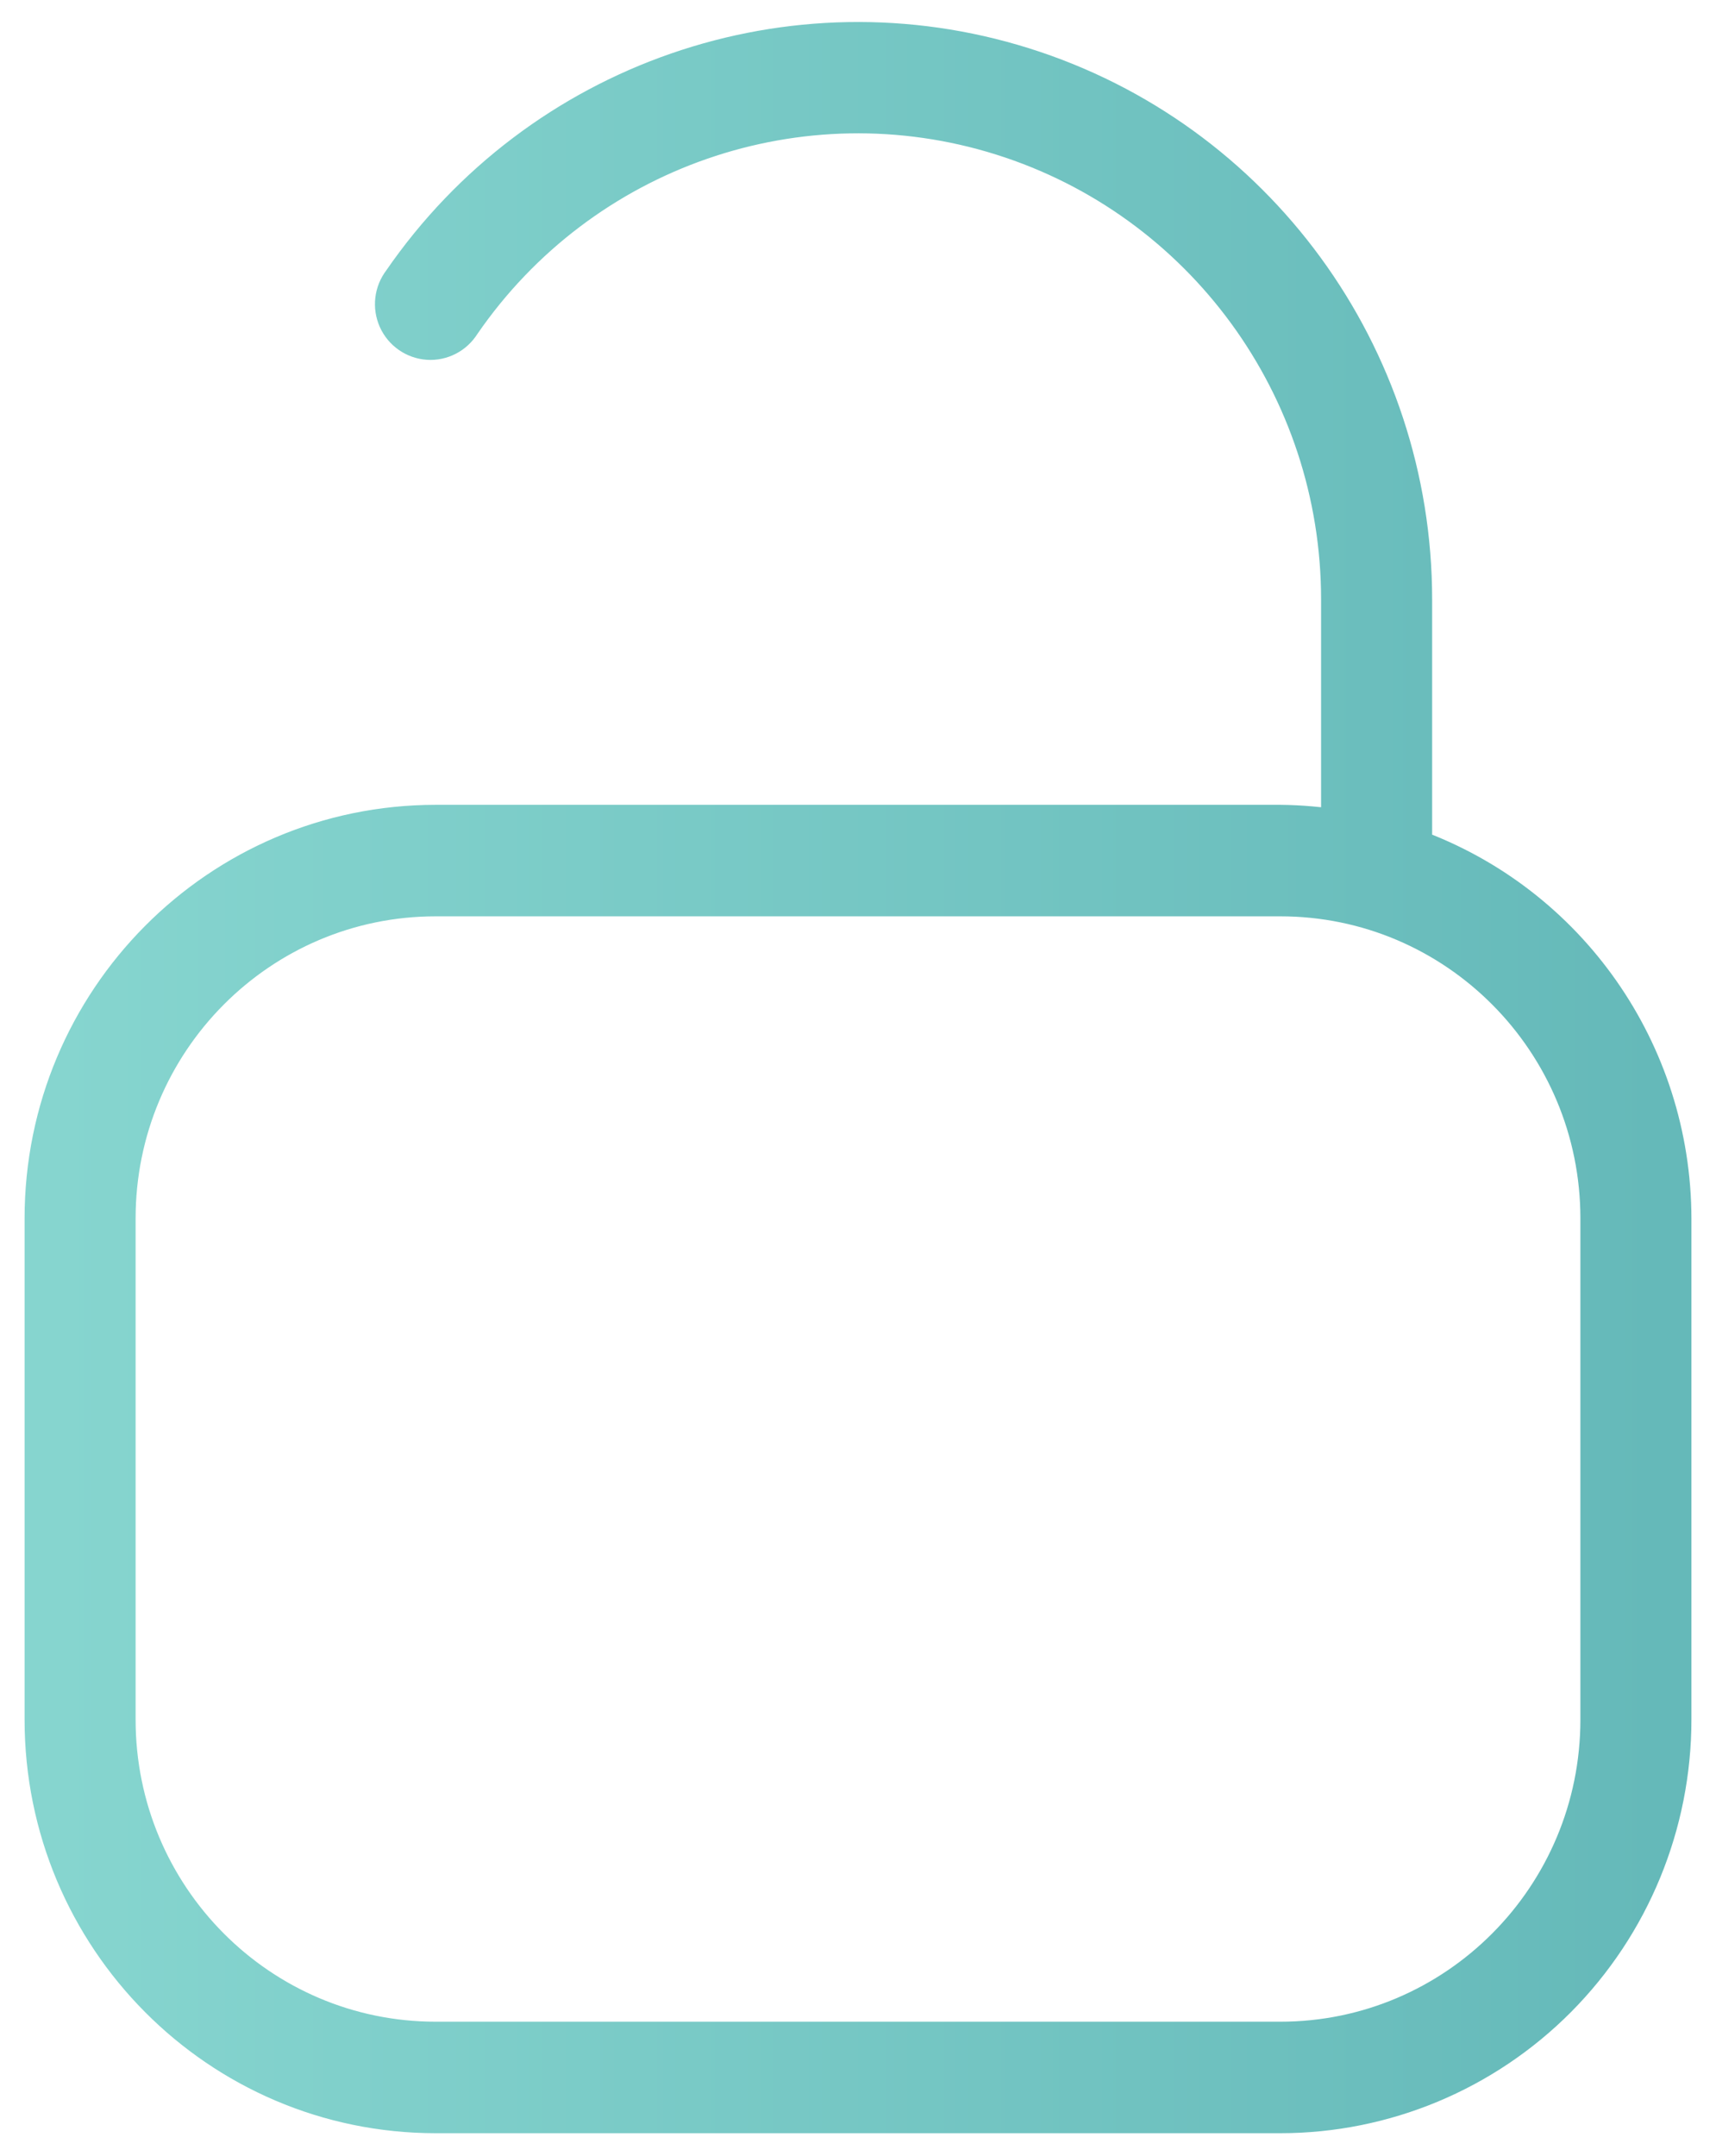 <?xml version="1.0" encoding="UTF-8"?>
<svg width="43px" height="54px" viewBox="0 0 43 54" version="1.1" xmlns="http://www.w3.org/2000/svg" xmlns:xlink="http://www.w3.org/1999/xlink">
    <!-- Generator: Sketch 45.1 (43504) - http://www.bohemiancoding.com/sketch -->
    <title>noun_1155212_FFFFFF</title>
    <desc>Created with Sketch.</desc>
    <defs>
        <linearGradient x1="100%" y1="50%" x2="0%" y2="50%" id="linearGradient-1">
            <stop stop-color="#65B9B9" offset="0%"></stop>
            <stop stop-color="#86D5CF" offset="100%"></stop>
        </linearGradient>
    </defs>
    <g id="UI-Desktop-+-mobile" stroke="none" stroke-width="1" fill="none" fill-rule="evenodd">
        <g id="01---ENGIE---Depex---Desktop-UI---Landing-Page" transform="translate(-293, -1975)" stroke="url(#linearGradient-1)" fill-rule="nonzero" fill="url(#linearGradient-1)">
            <g id="Group-7" transform="translate(130, 1920)">
                <g id="noun_1155212_FFFFFF" transform="translate(164, 56)">
                    <path d="M31.08,19.661 L9.92,19.661 C4.505,19.661 0.116,24.077 0.116,29.523 L0.116,42.075 C0.116,47.522 4.505,51.937 9.92,51.937 L31.08,51.937 C33.68,51.937 36.174,50.898 38.013,49.049 C39.851,47.199 40.884,44.691 40.884,42.075 L40.884,29.523 C40.878,25.364 38.279,21.656 34.387,20.253 L34.387,14.022 C34.387,7.912 30.44,2.51 24.641,0.688 C18.843,-1.135 12.54,1.046 9.082,6.07 C8.881,6.332 8.839,6.684 8.974,6.987 C9.109,7.289 9.399,7.491 9.728,7.514 C10.056,7.536 10.37,7.373 10.544,7.092 C13.557,2.709 19.052,0.806 24.108,2.394 C29.165,3.983 32.607,8.694 32.604,14.022 L32.604,19.796 C32.1,19.711 31.591,19.666 31.08,19.661 Z M39.102,29.523 L39.102,42.075 C39.102,46.532 35.51,50.144 31.08,50.144 L9.92,50.144 C5.49,50.144 1.898,46.532 1.898,42.075 L1.898,29.523 C1.898,25.067 5.49,21.454 9.92,21.454 L31.08,21.454 C35.51,21.454 39.102,25.067 39.102,29.523 Z" id="Shape"></path>
                </g>
            </g>
        </g>
    </g>
</svg>